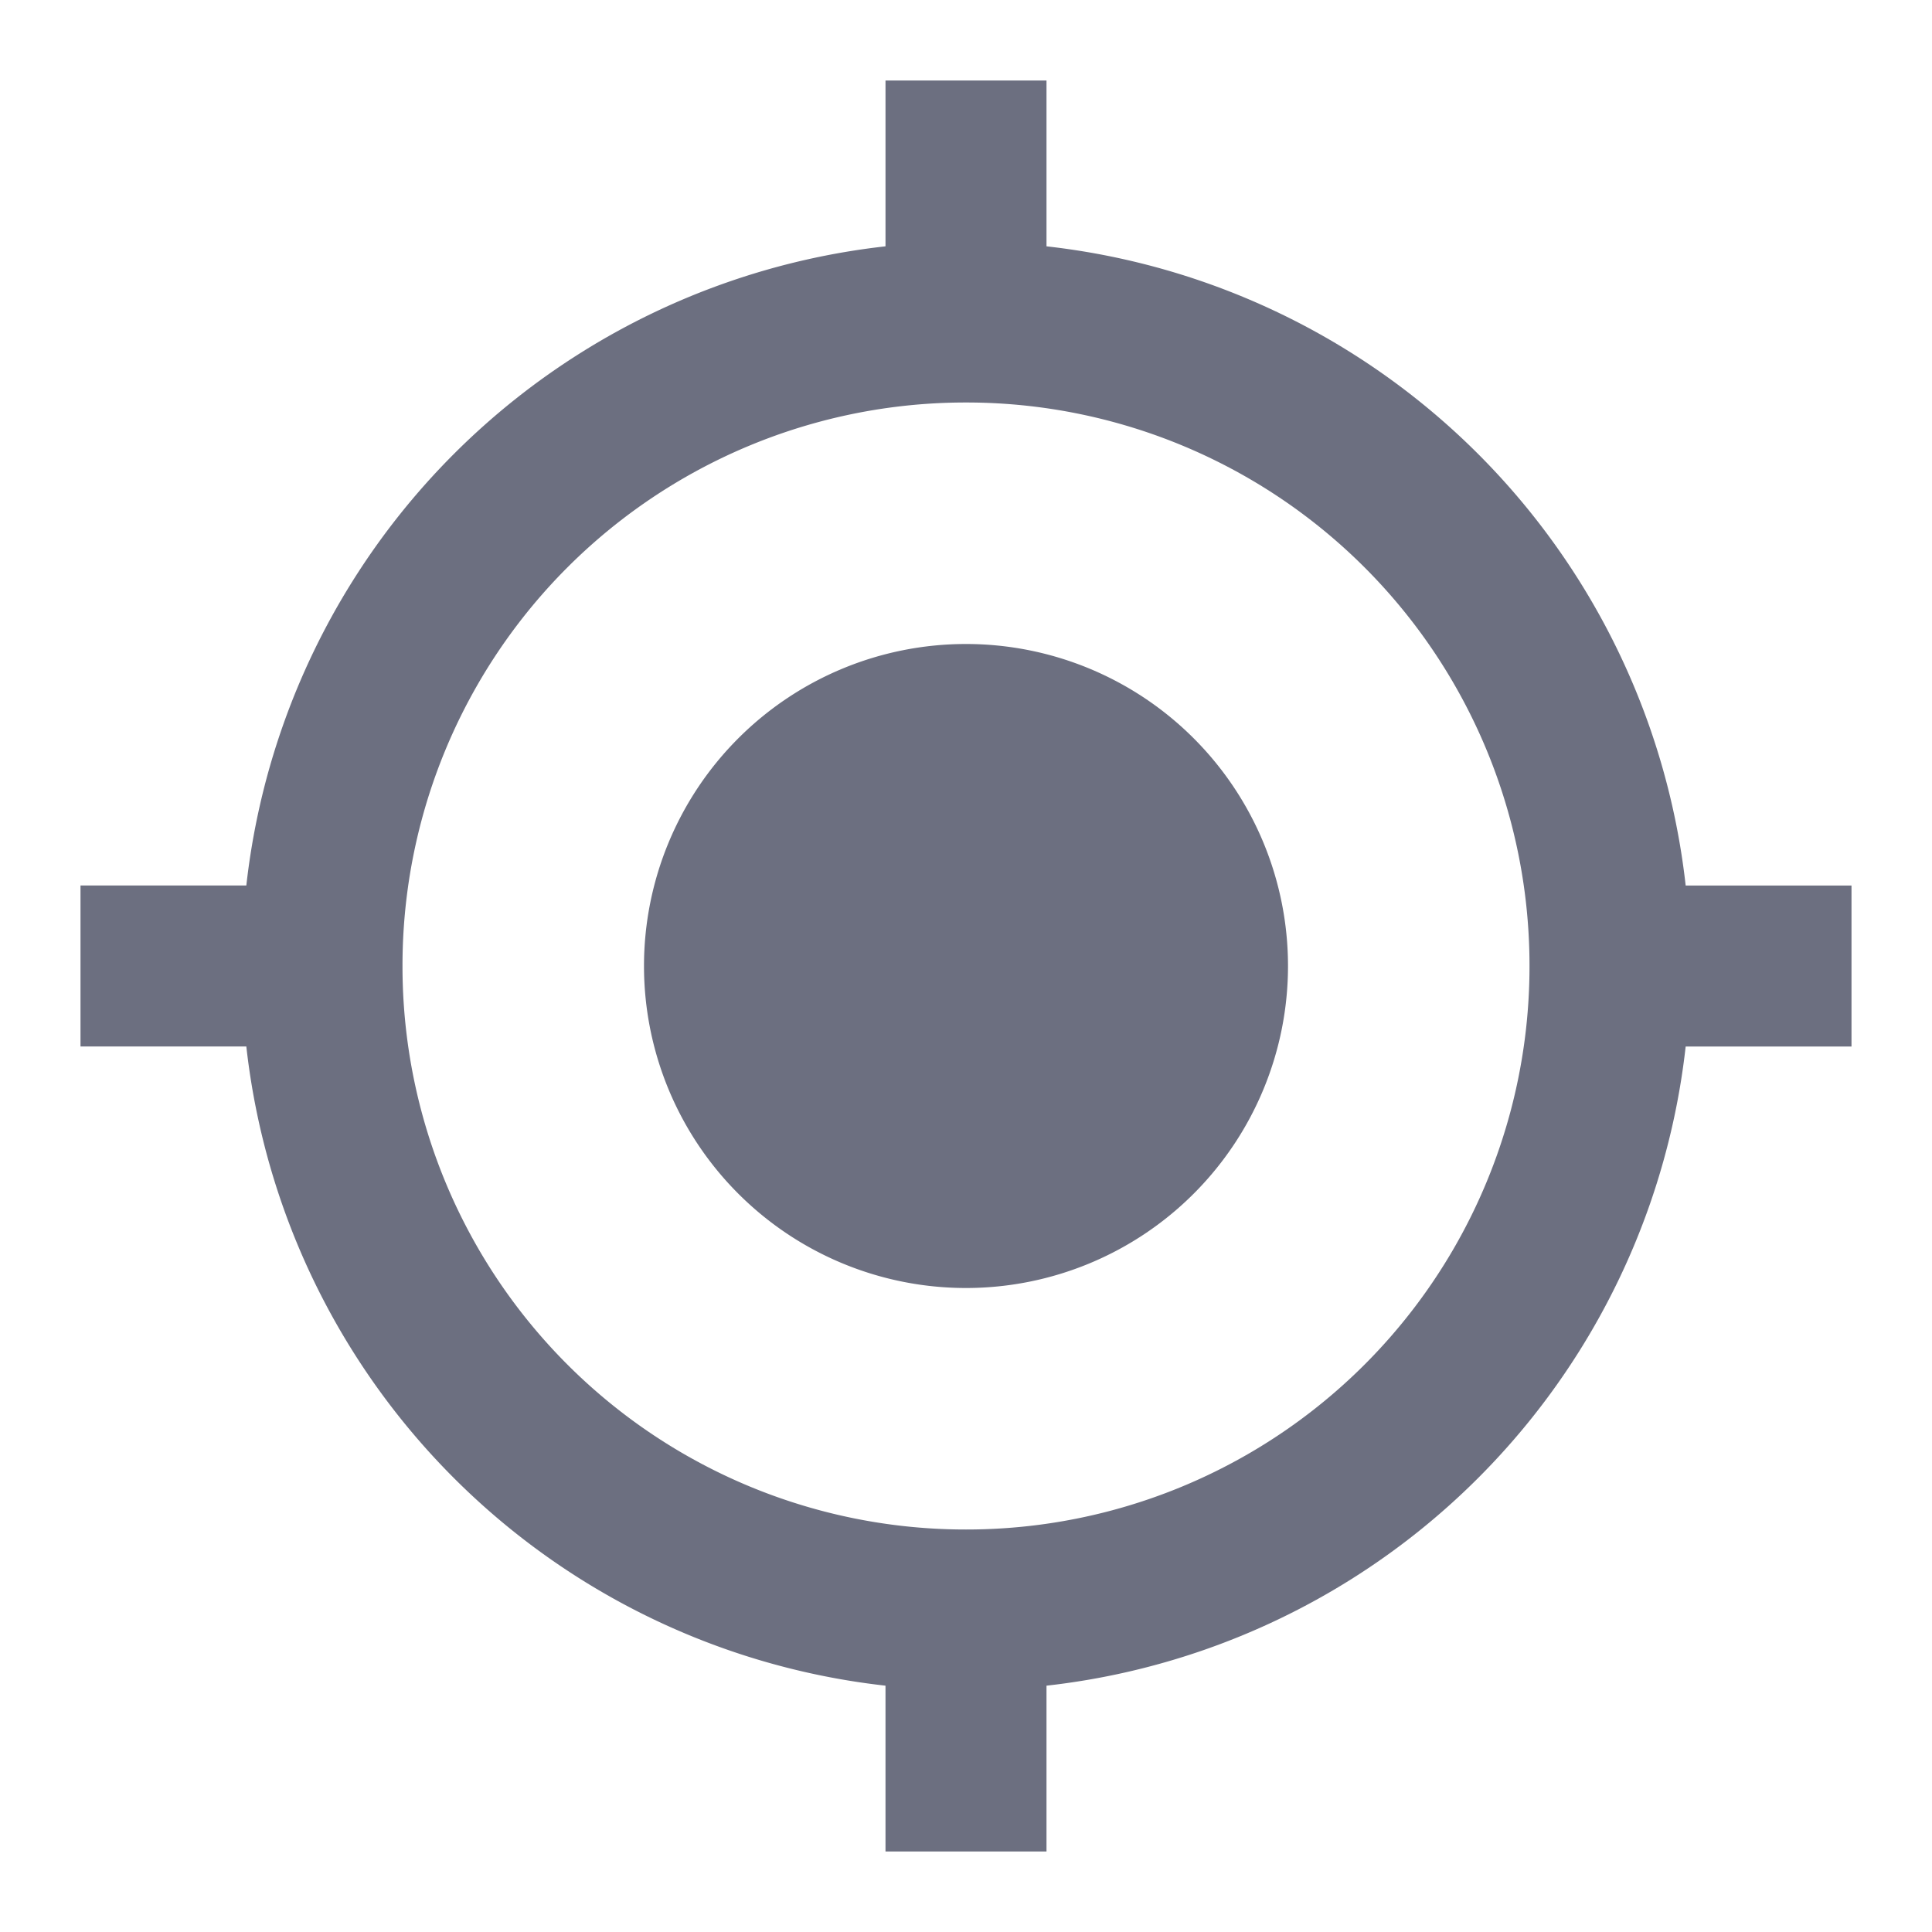 <svg xmlns="http://www.w3.org/2000/svg" width="18" height="18" fill="none" viewBox="0 0 18 18">
  <path fill="#6C6F80" fill-rule="evenodd" d="M9 6a3 3 0 1 0 0 6 3 3 0 1 0 0-6Zm6.705 2.25A6.746 6.746 0 0 0 9.75 2.295V.75h-1.5v1.545A6.746 6.746 0 0 0 2.295 8.25H.75v1.5h1.545a6.746 6.746 0 0 0 5.955 5.955v1.545h1.5v-1.545a6.746 6.746 0 0 0 5.955-5.955h1.545v-1.5h-1.545ZM9 14.25A5.246 5.246 0 0 1 3.75 9 5.246 5.246 0 0 1 9 3.75 5.246 5.246 0 0 1 14.25 9 5.246 5.246 0 0 1 9 14.25Z" clip-rule="evenodd"/>
</svg>
